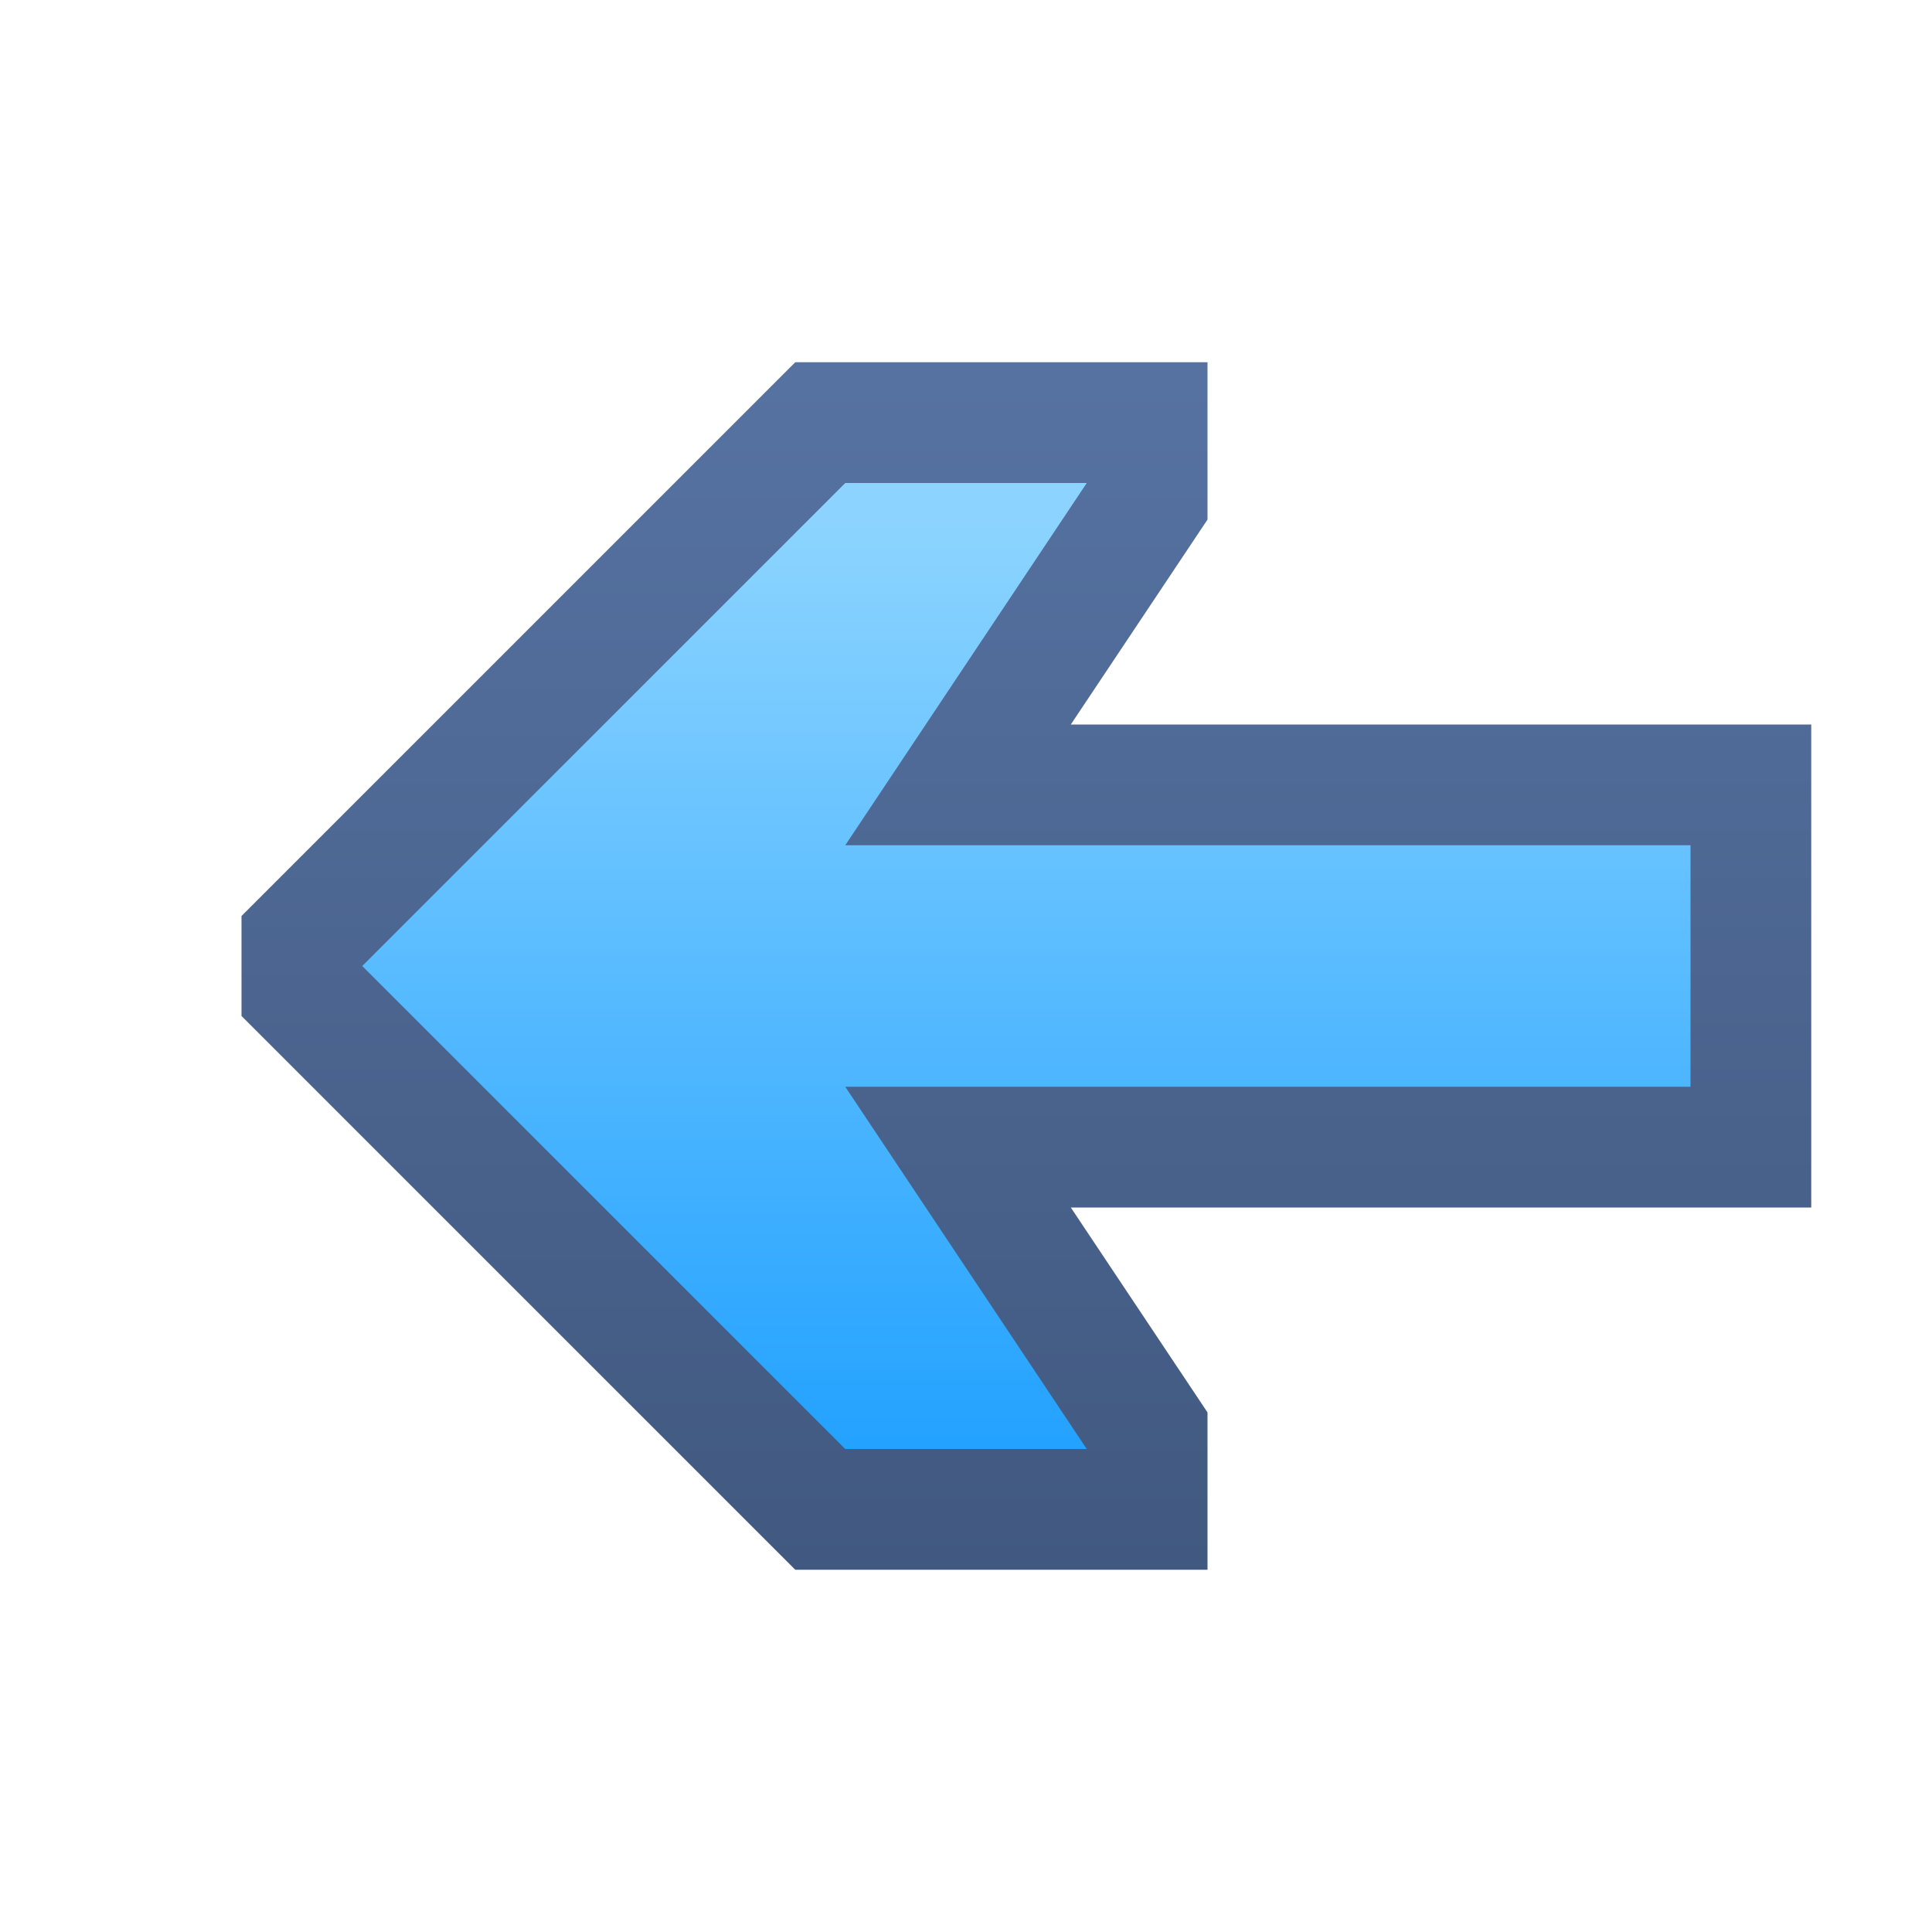 <svg ti:v='1' width='16' height='16' viewBox='0,0,16,16' xmlns='http://www.w3.org/2000/svg' xmlns:ti='urn:schemas-jetbrains-com:tisvg'><g><path fill-rule='evenodd' d='M0,0L16,0L16,16L0,16Z' fill='#FFFFFF' opacity='0'/><linearGradient id='F1' x1='0.5' y1='0.013' x2='0.5' y2='1'><stop offset='0' stop-color='#5672A1'/><stop offset='1' stop-color='#415980'/></linearGradient><path fill-rule='evenodd' d='M2,8.414L2,7.586L6.586,3L10,3L10,4.303L8.868,6L15,6L15,10L8.868,10L10,11.697L10,13L6.586,13L2,8.414Z' fill='url(#F1)'/><linearGradient id='F2' x1='0.5' y1='0.041' x2='0.5' y2='1.017'><stop offset='0' stop-color='#8CD4FF'/><stop offset='0.994' stop-color='#21A1FF'/><stop offset='1' stop-color='#21A1FF'/></linearGradient><path fill-rule='evenodd' d='M7,12L3,8L7,4L9,4L7,7L14,7L14,9L7,9L9,12L7,12Z' fill='url(#F2)'/></g></svg>